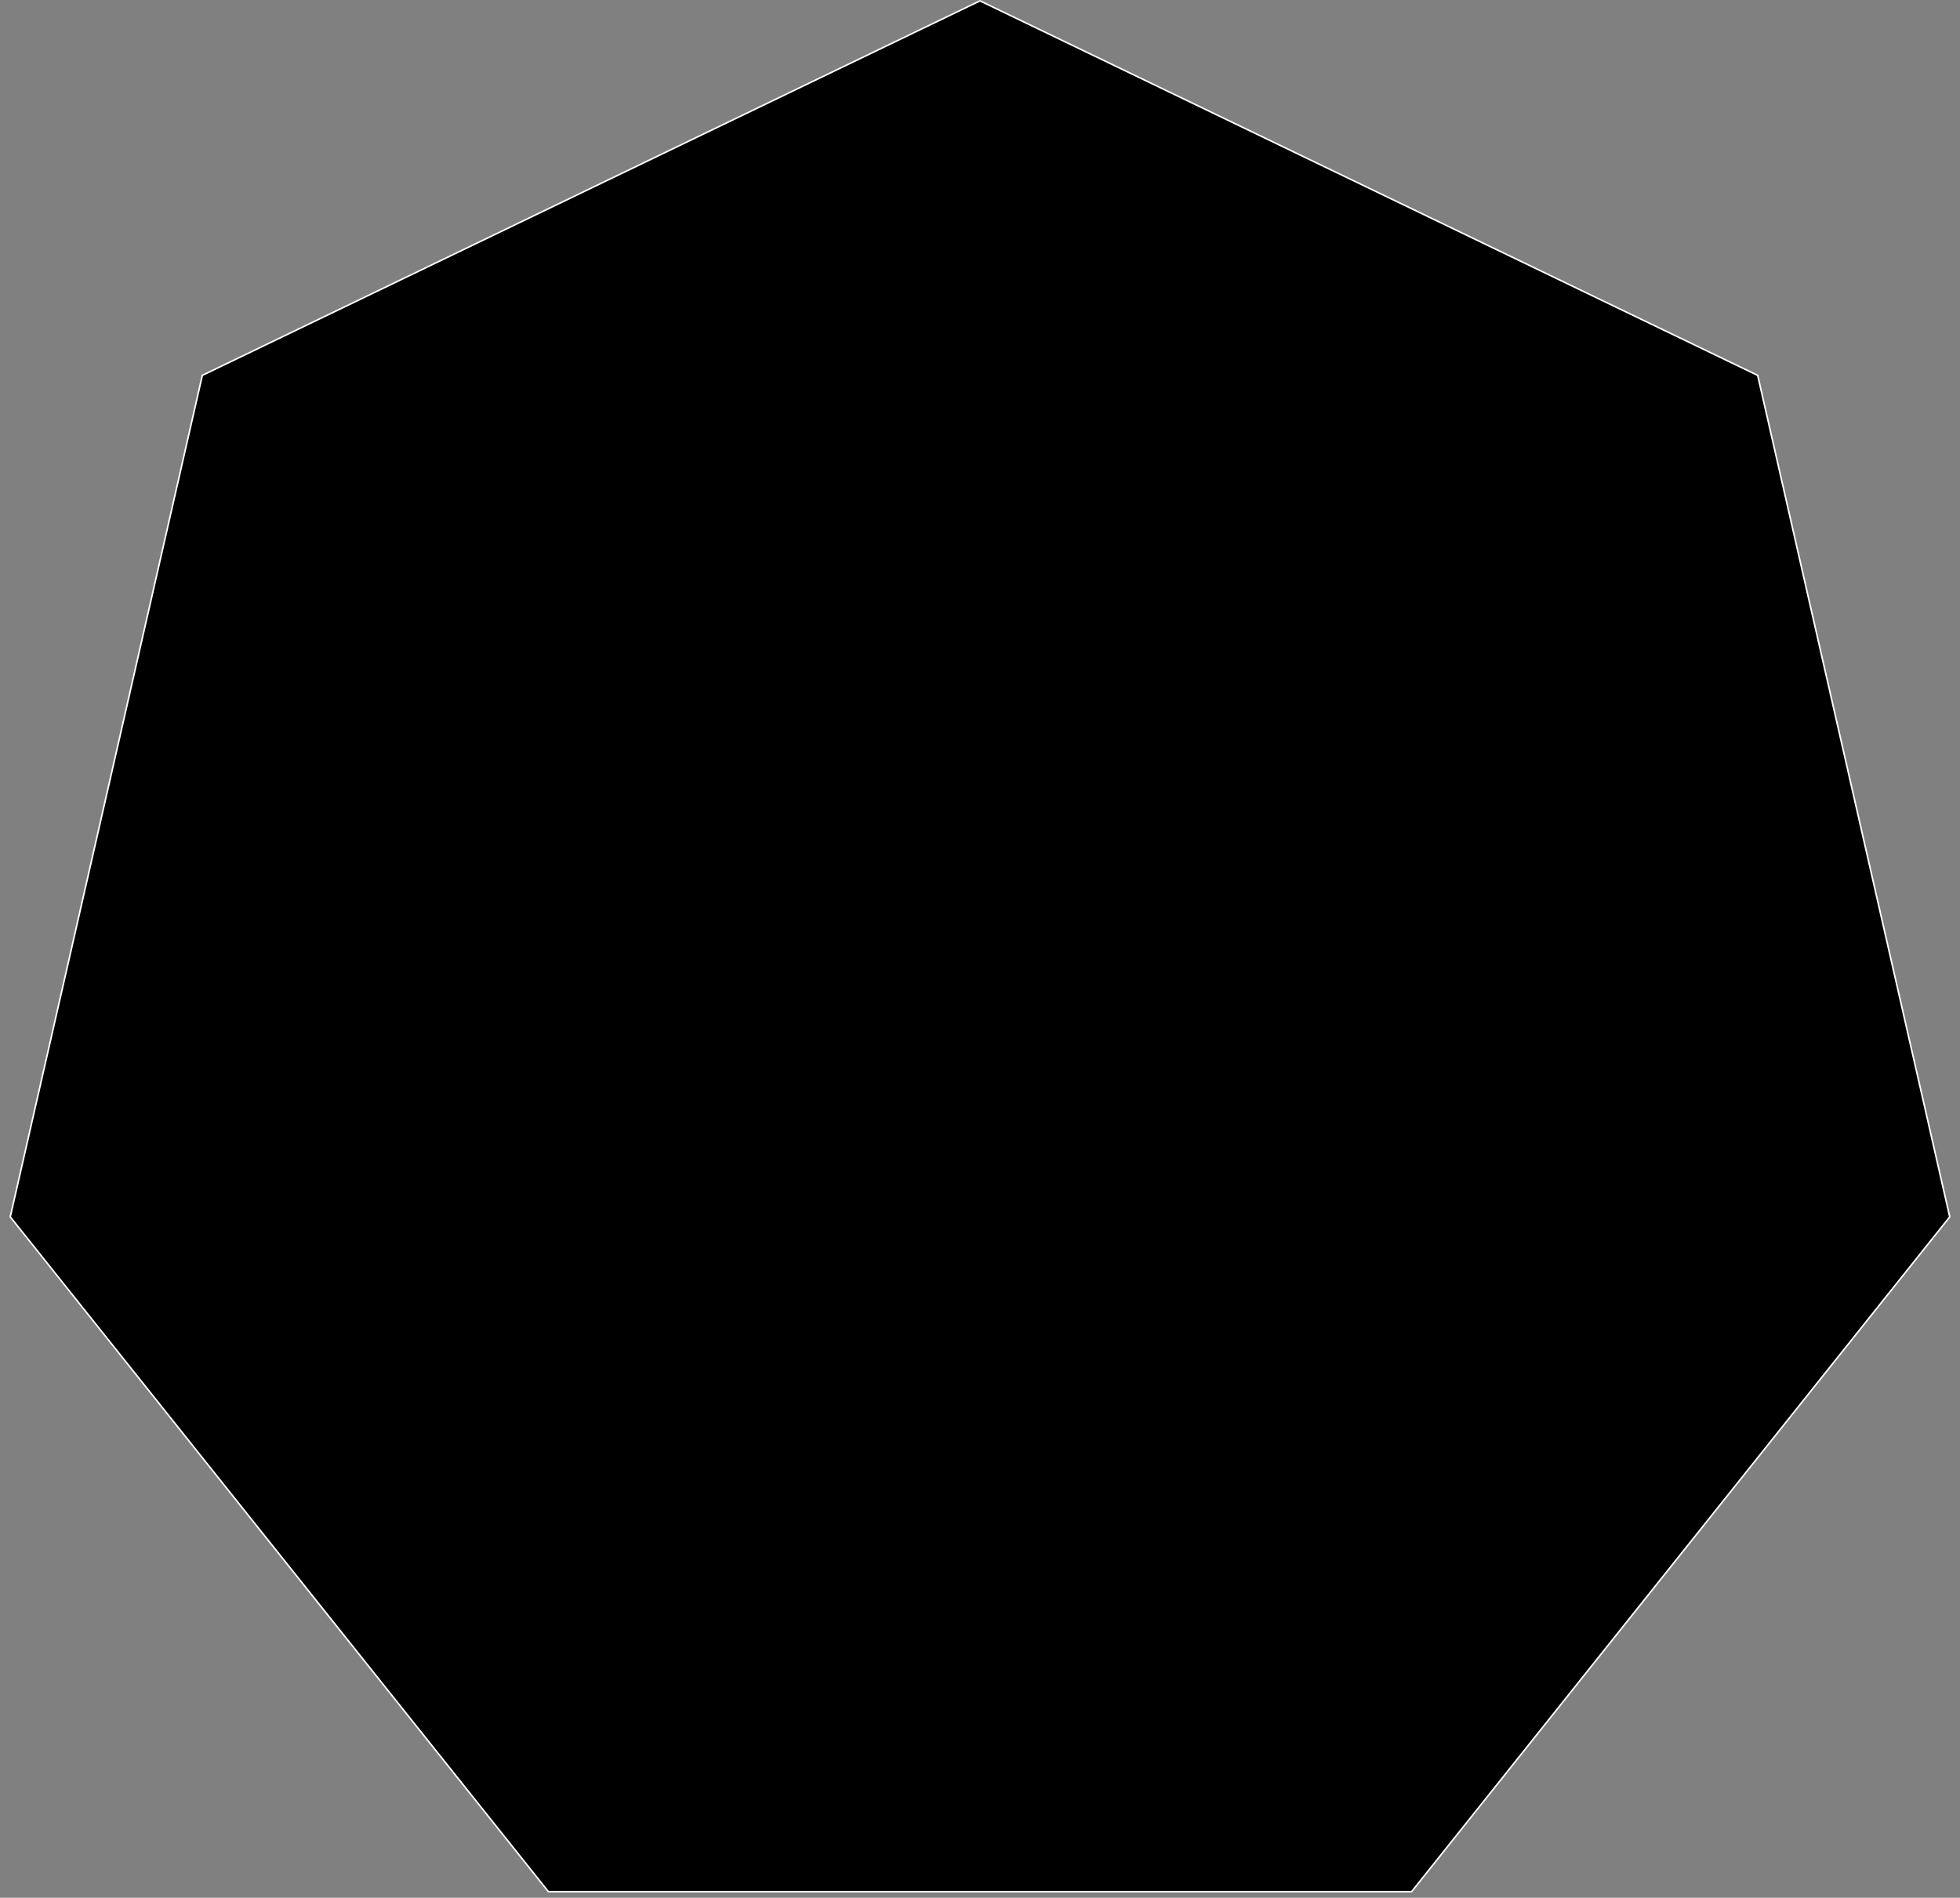 <svg width="126" height="122" viewBox="0 0 126 122" fill="none" xmlns="http://www.w3.org/2000/svg">
    <rect x="0" y="0" width="126" height="122" fill="#808080" stroke="none"/>
    <path d="M13.006 24.131L63 0.055L112.994 24.131L125.341 78.229L90.745 121.612H35.255L0.659 78.229L13.006 24.131Z" fill="black" stroke="white" stroke-width="0.1"/>
</svg>
